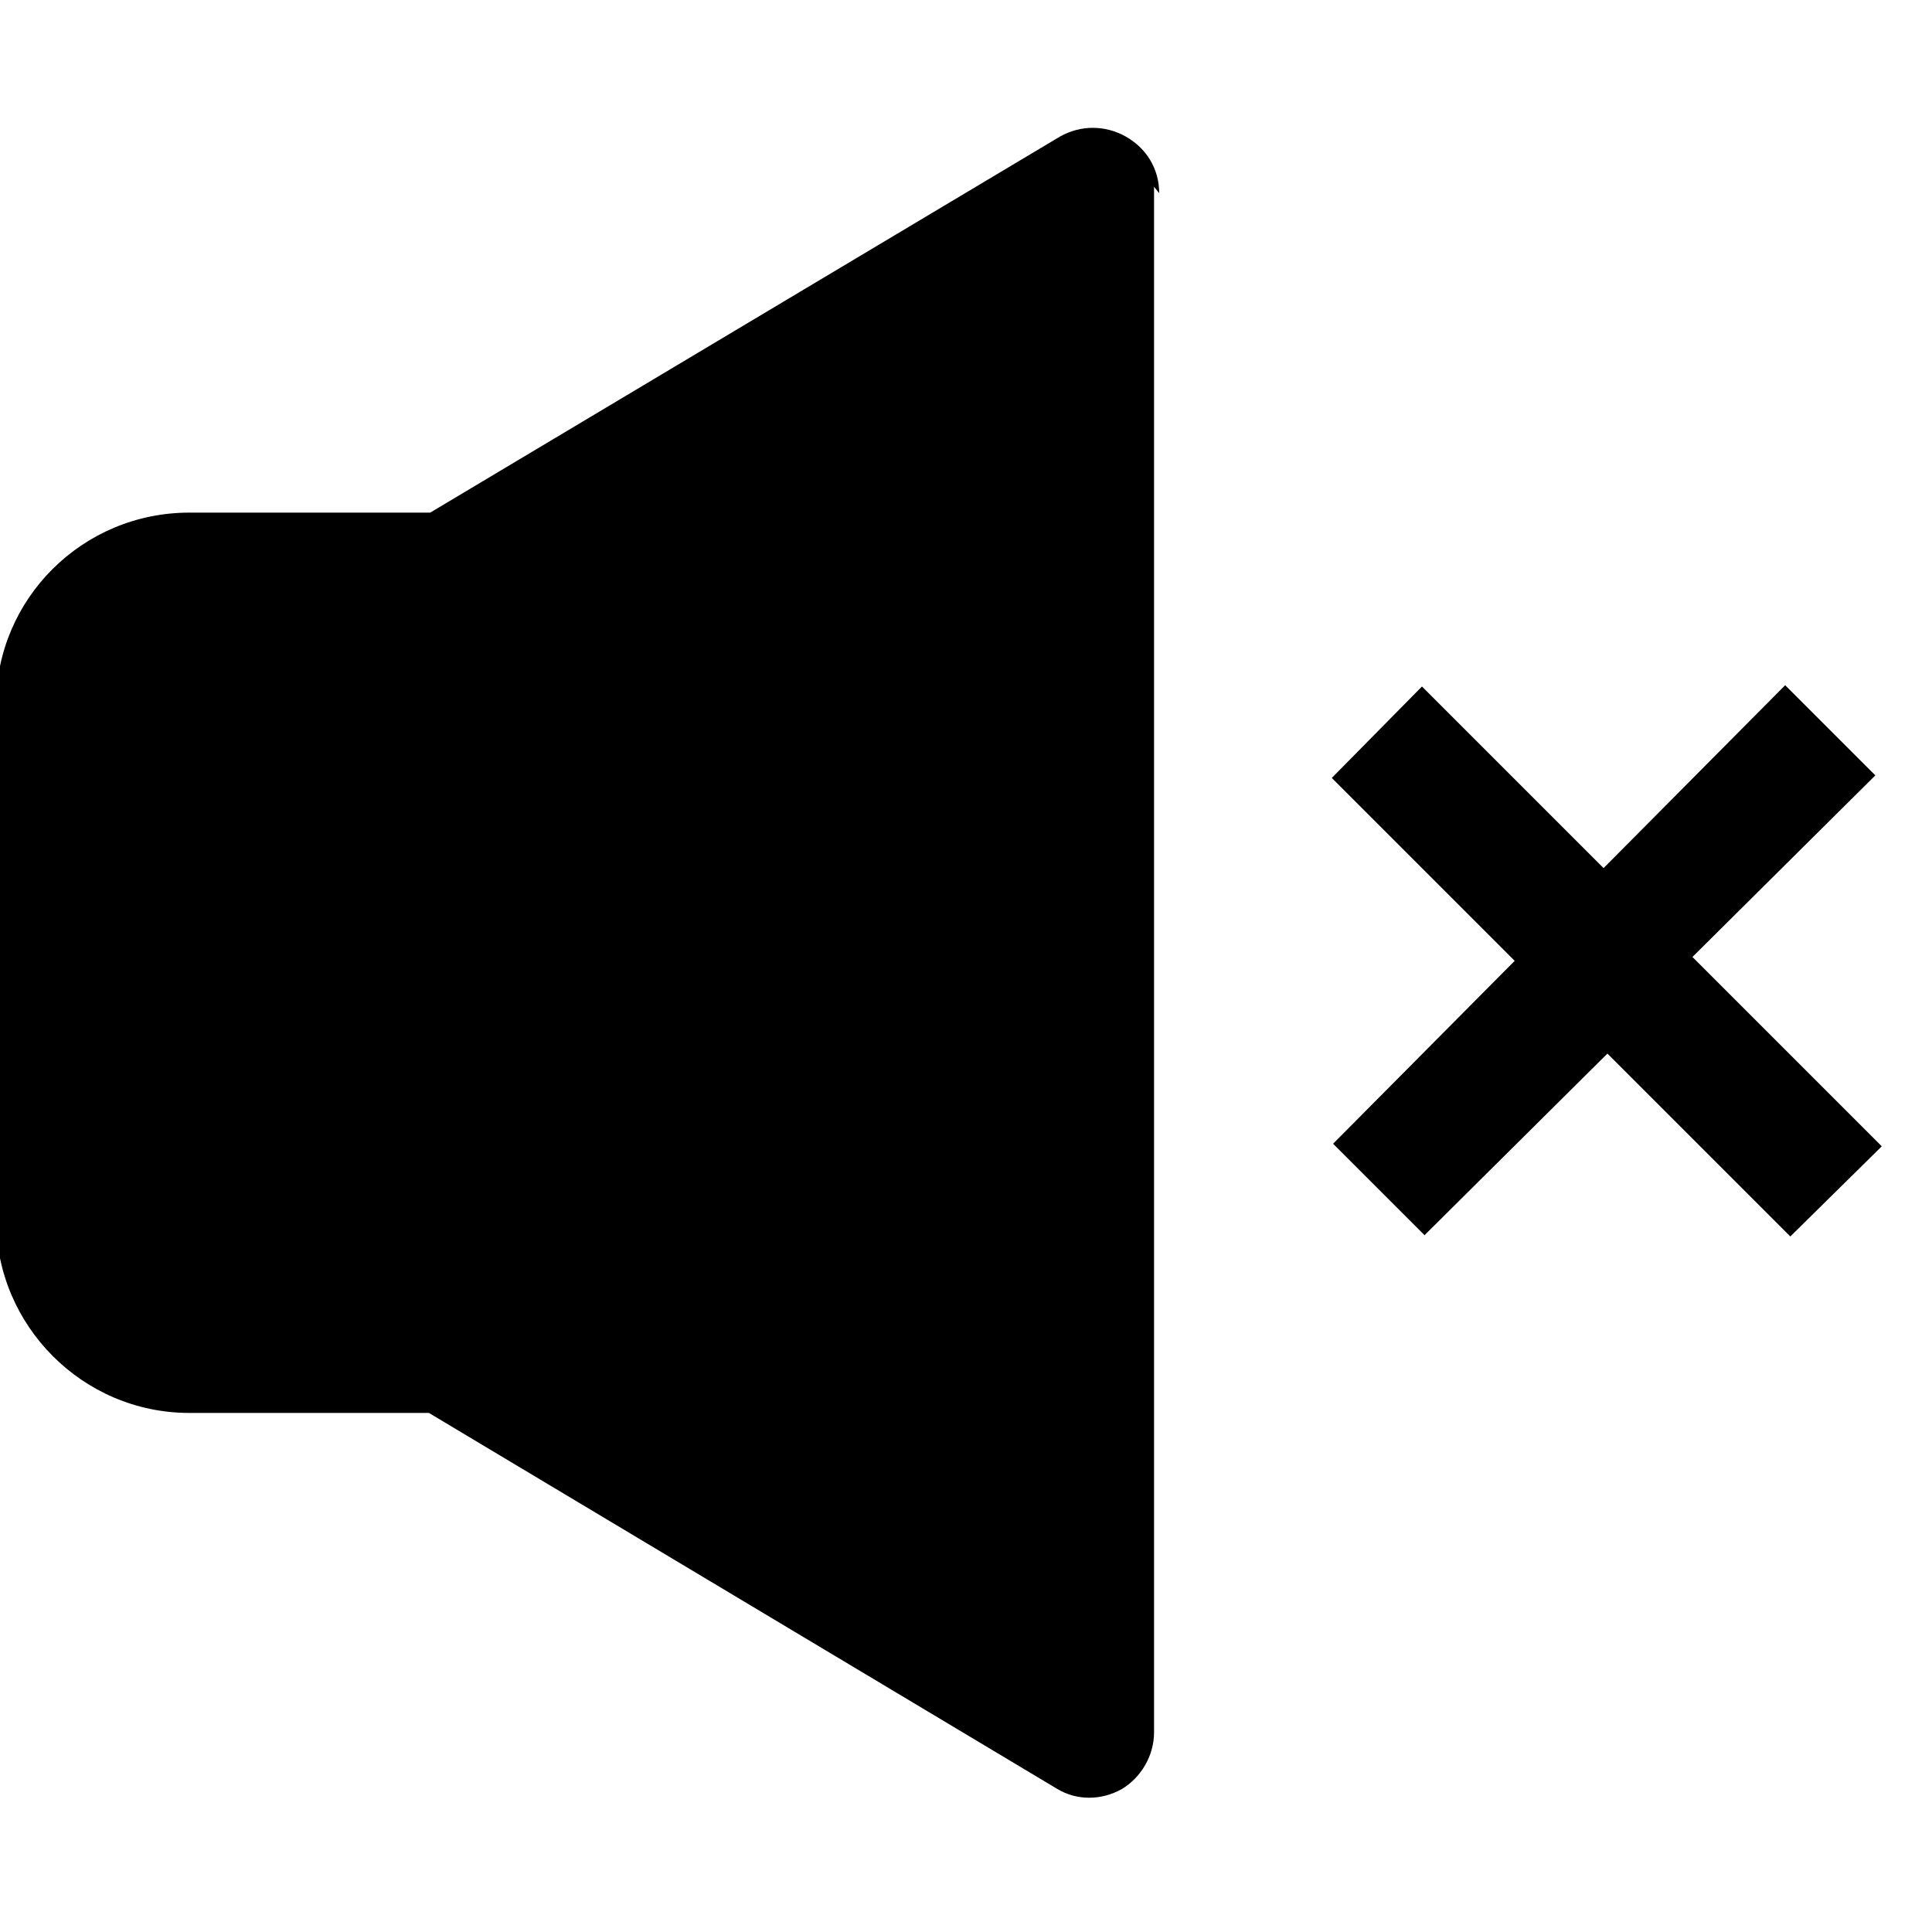 <svg viewBox="0 0 15 15" xmlns="http://www.w3.org/2000/svg"><g><path d="M9 1.5c0-.19-.1-.35-.26-.44 -.16-.09-.35-.09-.51 0L3.34 3.98H1.47c-.83 0-1.5.67-1.5 1.49v4c0 .82.67 1.5 1.5 1.5h1.86l4.88 2.92c.15.09.34.09.5 0 .15-.09.25-.26.25-.44v-12Z"/><path d="M13.2 7.49l1.41 1.41 -.71.7 -1.42-1.42 -1.42 1.41 -.71-.71 1.41-1.42 -1.42-1.42 .7-.71 1.41 1.41 1.41-1.42 .7.7 -1.42 1.41Z"/></g></svg>